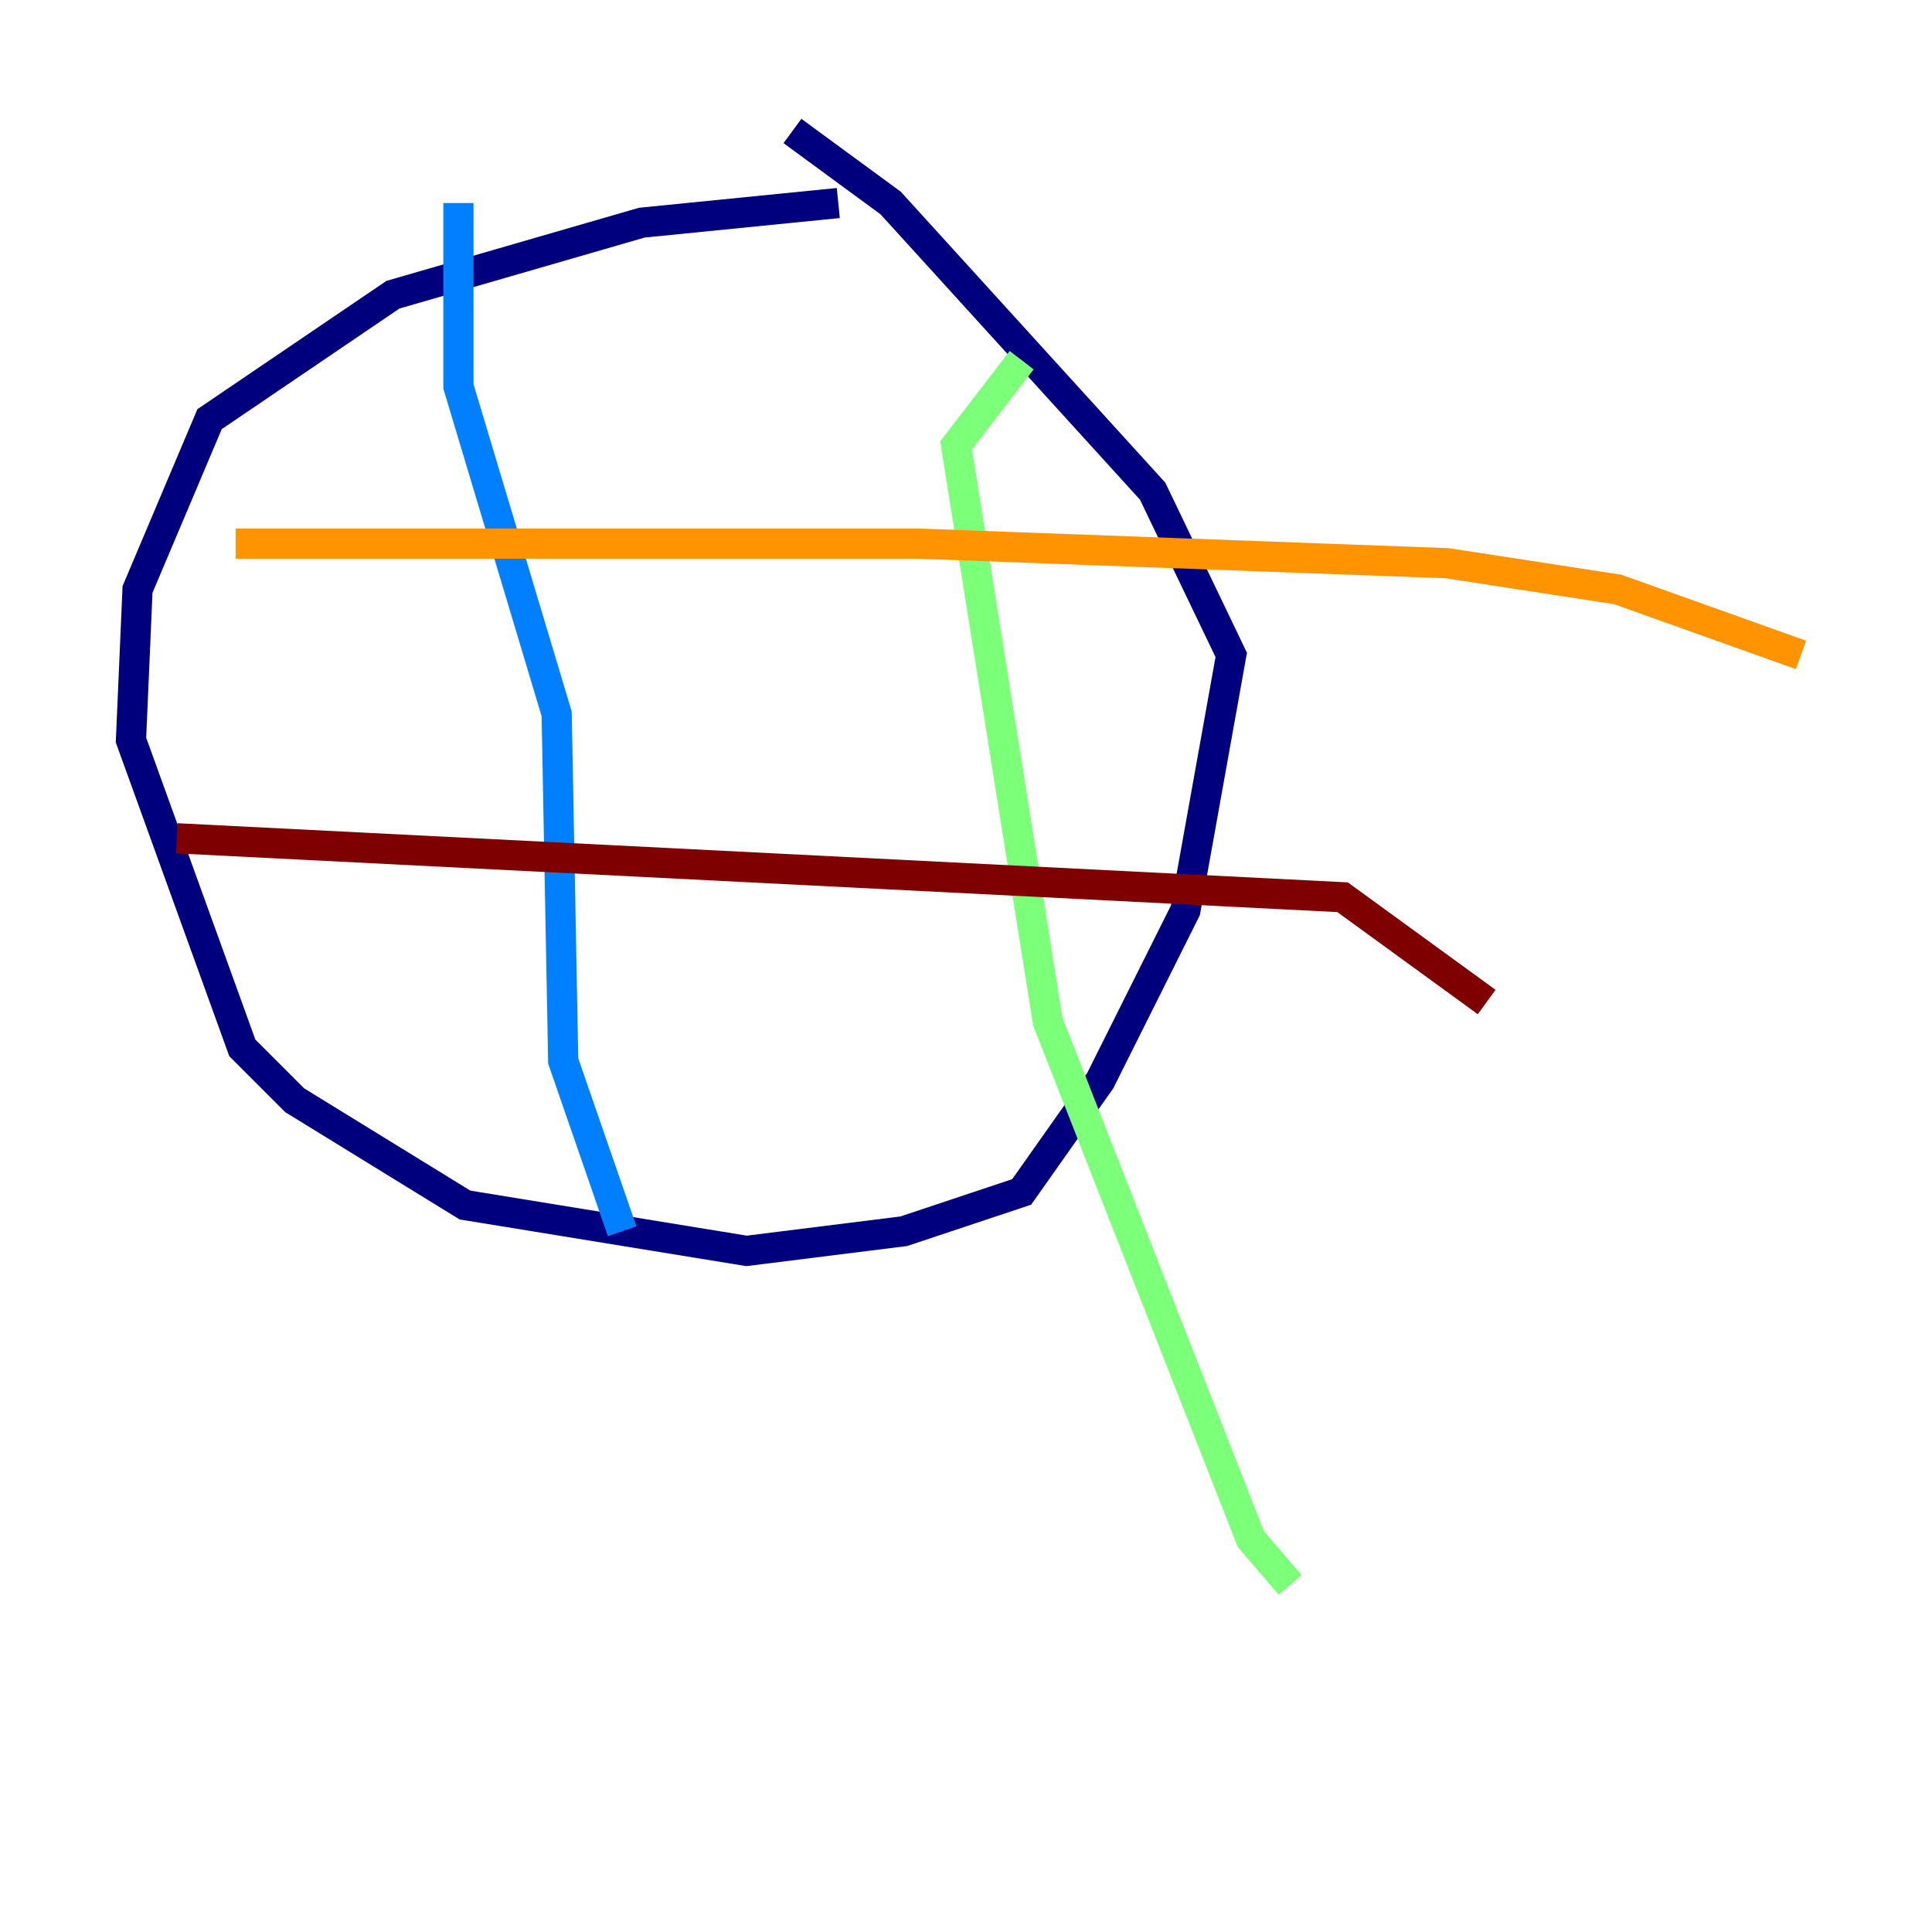 <?xml version="1.0" encoding="utf-8" ?>
<svg baseProfile="tiny" height="128" version="1.2" viewBox="0,0,128,128" width="128" xmlns="http://www.w3.org/2000/svg" xmlns:ev="http://www.w3.org/2001/xml-events" xmlns:xlink="http://www.w3.org/1999/xlink"><defs /><polyline fill="none" points="55.539,13.451 42.522,14.752 26.034,19.525 13.885,27.77 9.112,39.051 8.678,49.031 16.054,69.424 19.525,72.895 30.807,79.837 49.464,82.875 59.878,81.573 67.688,78.969 72.895,71.593 78.536,60.312 81.573,43.39 76.366,32.542 59.01,13.451 52.502,8.678" stroke="#00007f" stroke-width="2" /><polyline fill="none" points="30.373,13.451 30.373,25.6 36.881,47.295 37.315,70.291 41.22,81.573" stroke="#0080ff" stroke-width="2" /><polyline fill="none" points="67.688,23.864 63.349,29.505 69.424,67.688 82.875,101.966 85.478,105.003" stroke="#7cff79" stroke-width="2" /><polyline fill="none" points="15.62,36.014 60.746,36.014 95.891,37.315 107.173,39.051 119.322,43.39" stroke="#ff9400" stroke-width="2" /><polyline fill="none" points="11.715,55.539 88.949,59.444 98.495,66.386" stroke="#7f0000" stroke-width="2" /></svg>